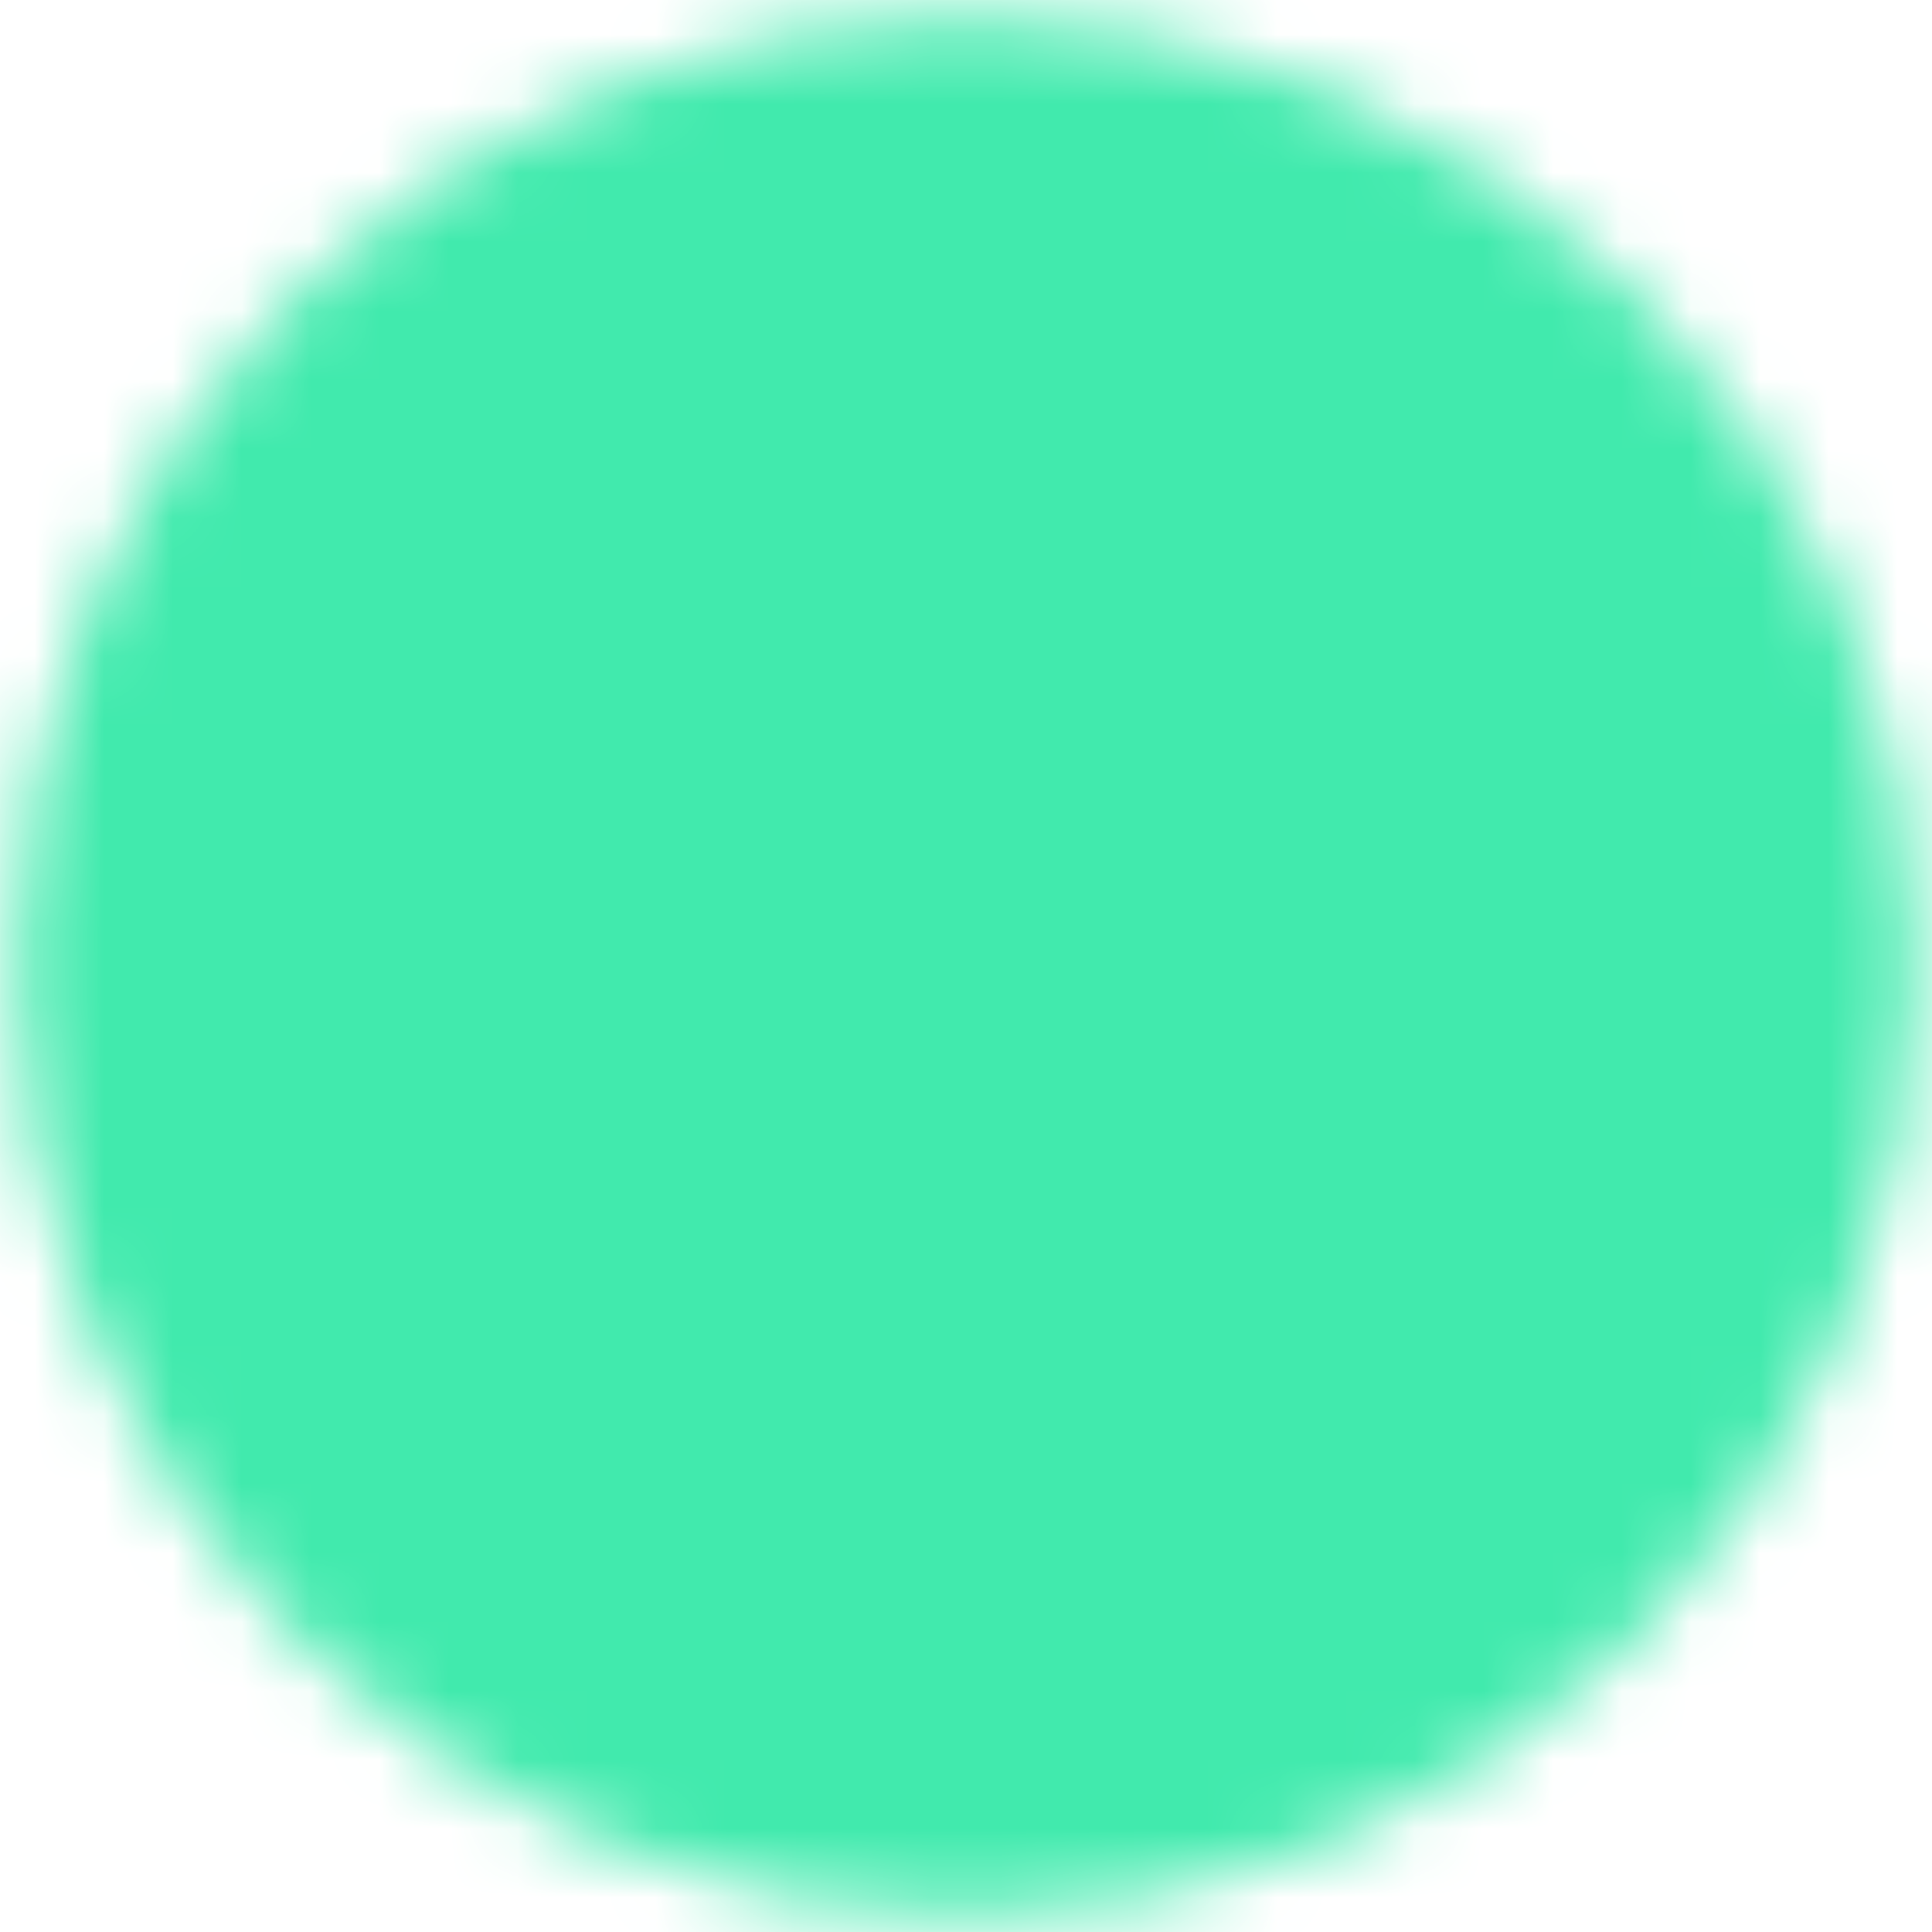 <svg width="28" height="28" viewBox="0 0 28 28" fill="none" xmlns="http://www.w3.org/2000/svg">
<mask id="mask0_12_4990" style="mask-type:luminance" maskUnits="userSpaceOnUse" x="0" y="0" width="28" height="28">
<path d="M14 26.5C15.642 26.502 17.268 26.18 18.785 25.552C20.302 24.923 21.679 24.001 22.839 22.839C24.001 21.679 24.923 20.302 25.552 18.785C26.18 17.268 26.502 15.642 26.5 14C26.502 12.358 26.18 10.732 25.551 9.215C24.923 7.698 24.001 6.321 22.839 5.161C21.679 3.999 20.302 3.077 18.785 2.449C17.268 1.82 15.642 1.498 14 1.5C12.358 1.498 10.732 1.82 9.215 2.449C7.698 3.077 6.321 3.999 5.161 5.161C3.999 6.321 3.077 7.698 2.449 9.215C1.82 10.732 1.498 12.358 1.5 14C1.498 15.642 1.82 17.268 2.449 18.785C3.077 20.302 3.999 21.679 5.161 22.839C6.321 24.001 7.698 24.923 9.215 25.551C10.732 26.18 12.358 26.502 14 26.5Z" fill="white" stroke="white" stroke-width="2.5" stroke-linejoin="round"/>
<path d="M9 14L12.75 17.75L20.25 10.25" stroke="black" stroke-width="2.5" stroke-linecap="round" stroke-linejoin="round"/>
</mask>
<g mask="url(#mask0_12_4990)">
<path d="M-1 -1H29V29H-1V-1Z" fill="#41EAAD"/>
</g>
</svg>
